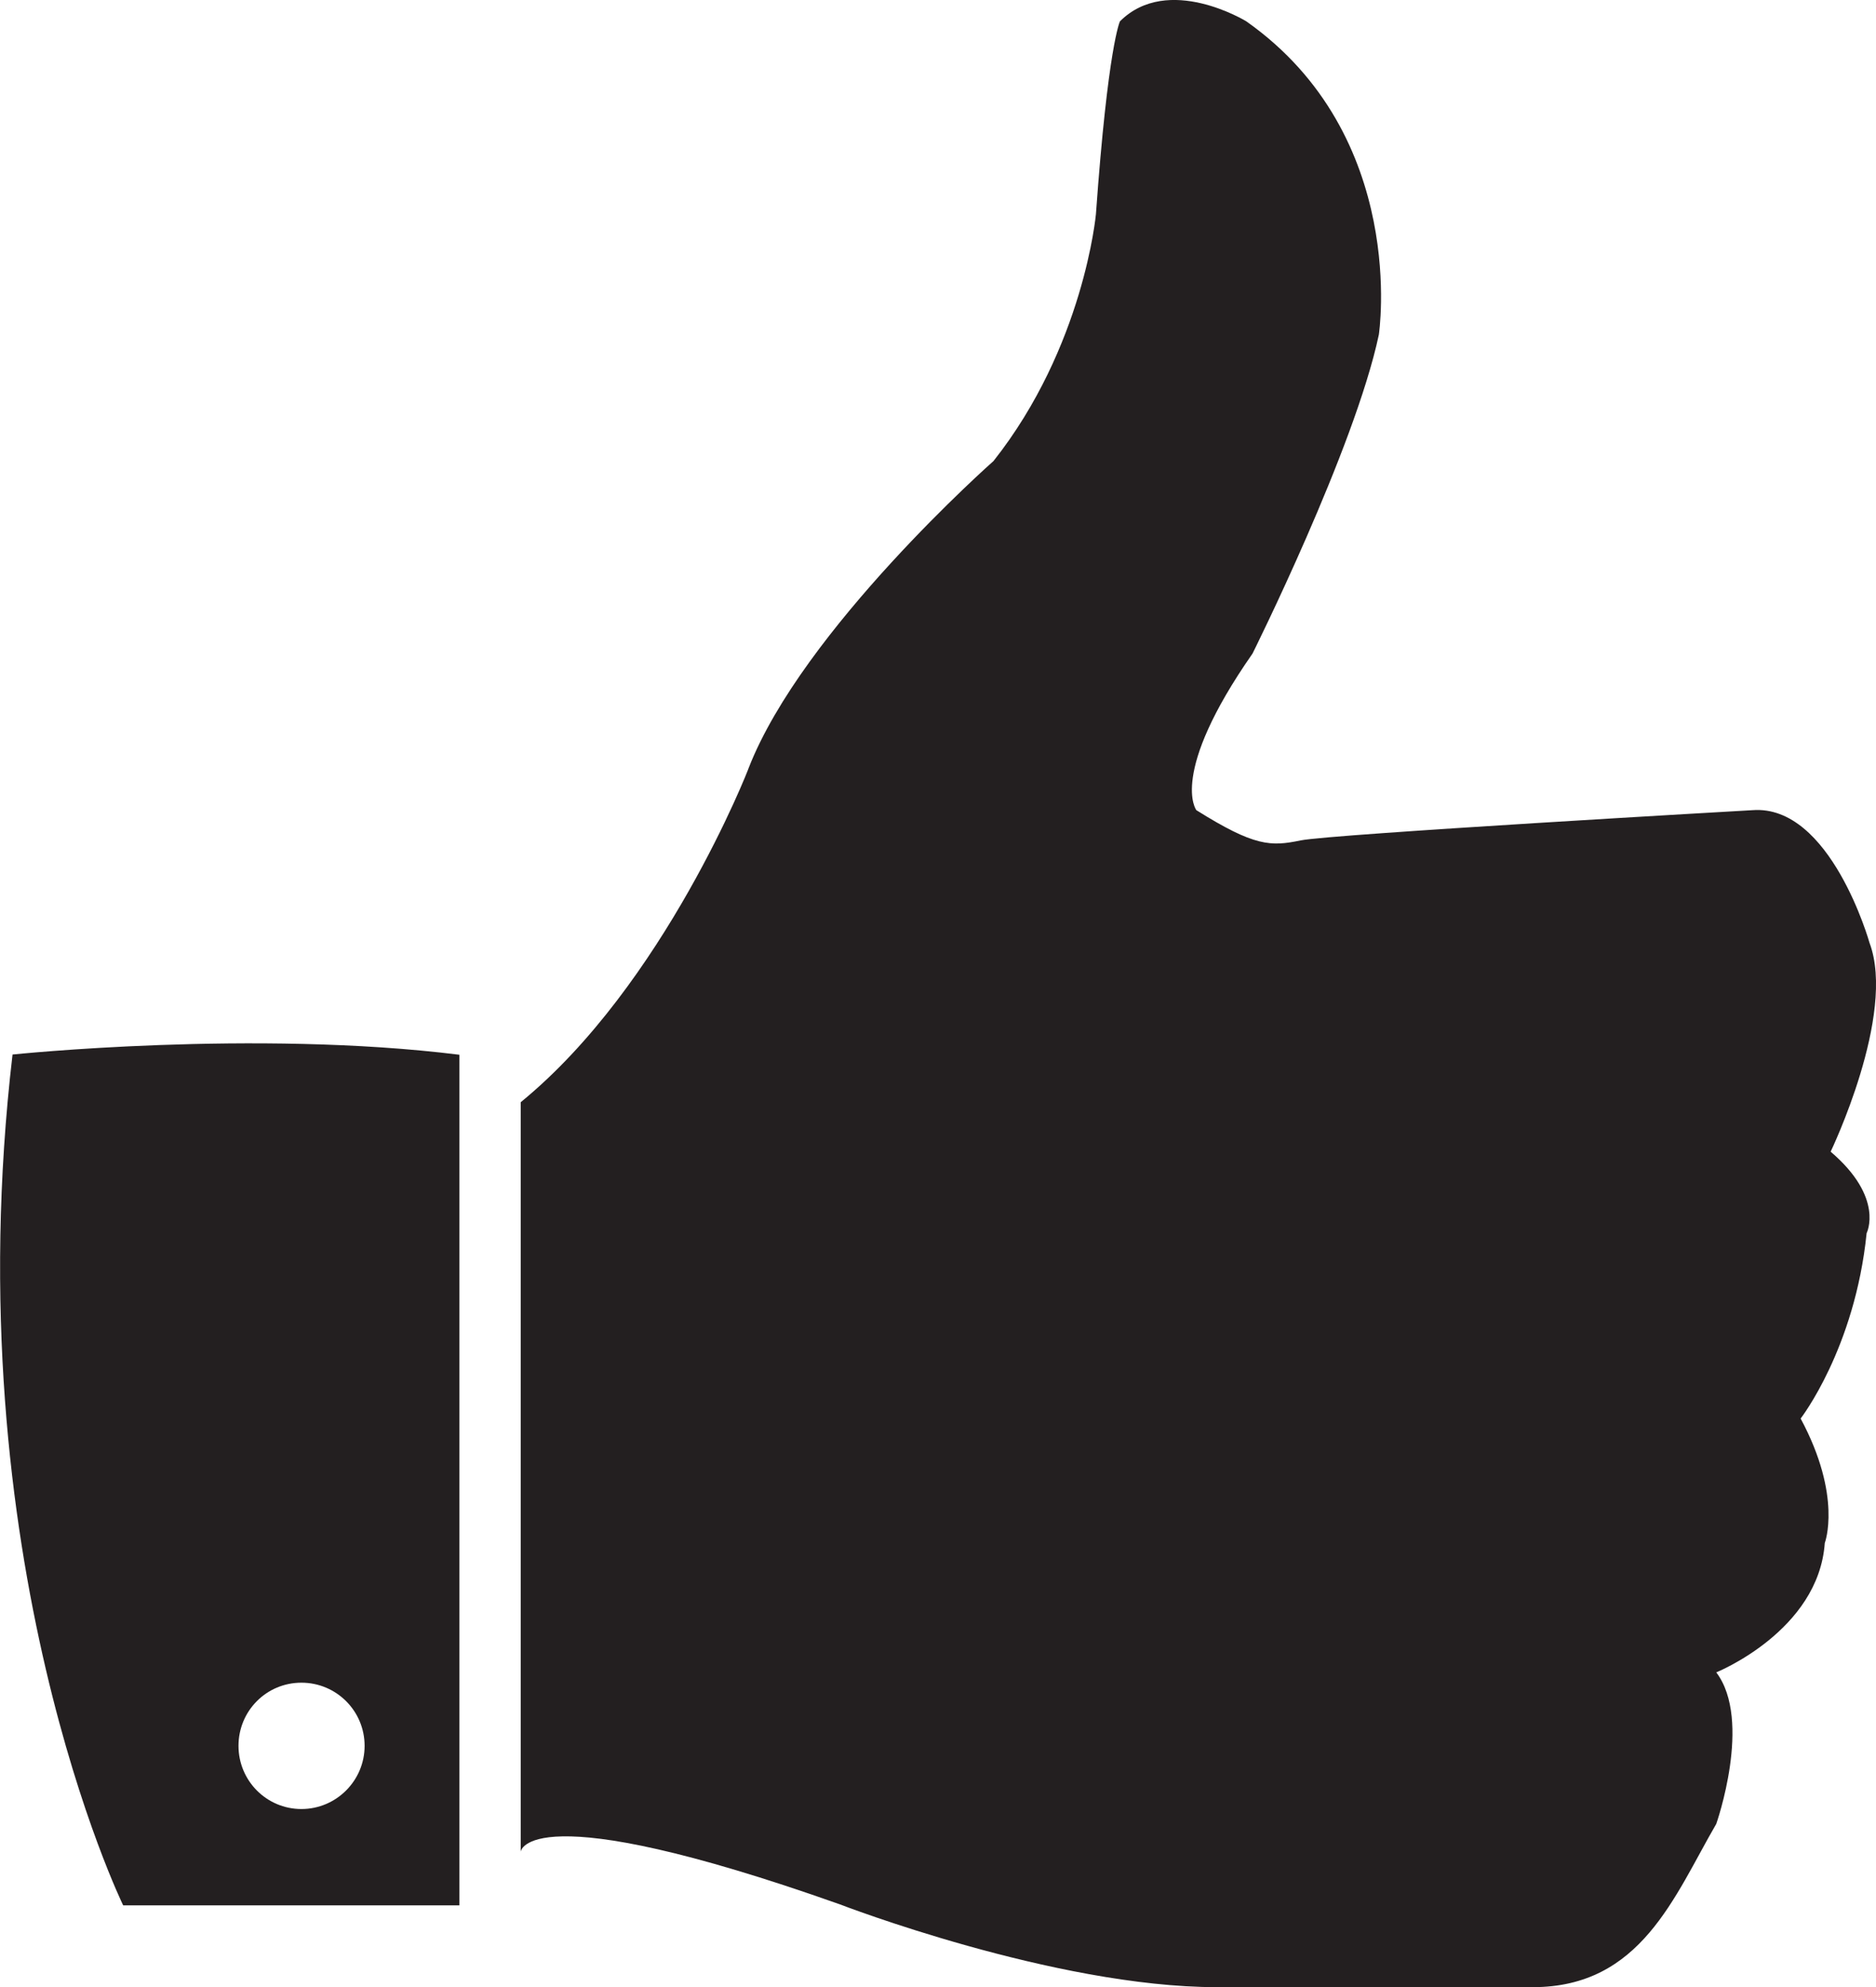 <?xml version="1.0" encoding="utf-8"?>
<!-- Generator: Adobe Illustrator 15.1.0, SVG Export Plug-In . SVG Version: 6.00 Build 0)  -->
<!DOCTYPE svg PUBLIC "-//W3C//DTD SVG 1.1//EN" "http://www.w3.org/Graphics/SVG/1.1/DTD/svg11.dtd">
<svg version="1.1" id="Layer_1" xmlns="http://www.w3.org/2000/svg" xmlns:xlink="http://www.w3.org/1999/xlink" x="0px" y="0px"
	 width="16.007px" height="16.957px" viewBox="385.661 364.108 16.007 16.957"
	 enable-background="new 385.661 364.108 16.007 16.957" xml:space="preserve">
<g id="Layer_1_1_">
</g>
<g id="Layer_2">
	<g>
		<g>
			<g>
				<g>
					<g id="Your_Icon_18_">
						<path fill="#231F20" d="M390.104,373.513v6.395c0,0,0.048-0.498,2.722,0.449c0,0,1.83,0.707,3.218,0.707
							c0,0,1.771,0.002,2.696,0c0.924,0,1.207-0.777,1.565-1.393c0,0,0.311-0.883,0-1.293c0,0,0.873-0.352,0.926-1.104
							c0,0,0.152-0.395-0.206-1.062c0,0,0.463-0.596,0.563-1.582c0,0,0.155-0.301-0.307-0.695c0,0,0.562-1.168,0.332-1.781
							c0,0-0.332-1.184-0.999-1.133c0,0-3.6,0.205-3.855,0.258c-0.255,0.053-0.394,0.053-0.89-0.258c0,0-0.239-0.307,0.479-1.336
							c0,0,0.871-1.746,1.078-2.721c0,0,0.258-1.695-1.131-2.674c0,0-0.667-0.41-1.078,0c0,0-0.102,0.207-0.205,1.645
							c0,0-0.102,1.131-0.874,2.107c0,0-1.628,1.438-2.089,2.619C392.052,370.661,391.329,372.513,390.104,373.513z"/>
						<path fill="#231F20" d="M385.768,373.106c-0.503,4.299,0.944,7.26,0.944,7.26h2.869v-7.258
							C387.835,372.89,385.768,373.106,385.768,373.106z M388.233,379.544c-0.298,0-0.537-0.242-0.537-0.539
							c0-0.299,0.239-0.539,0.537-0.539c0.297,0,0.539,0.24,0.539,0.539C388.772,379.302,388.53,379.544,388.233,379.544z"/>
					</g>
				</g>
			</g>
		</g>
	</g>
</g>
<g id="Layer_3">
</g>
<g id="Layer_12">
</g>
<g id="Layer_4">
</g>
<g id="Layer_8">
</g>
<g id="Layer_9">
</g>
<g id="Layer_10">
</g>
<g id="Layer_7">
</g>
<g id="Layer_6">
</g>
<g id="Layer_5">
</g>
</svg>
